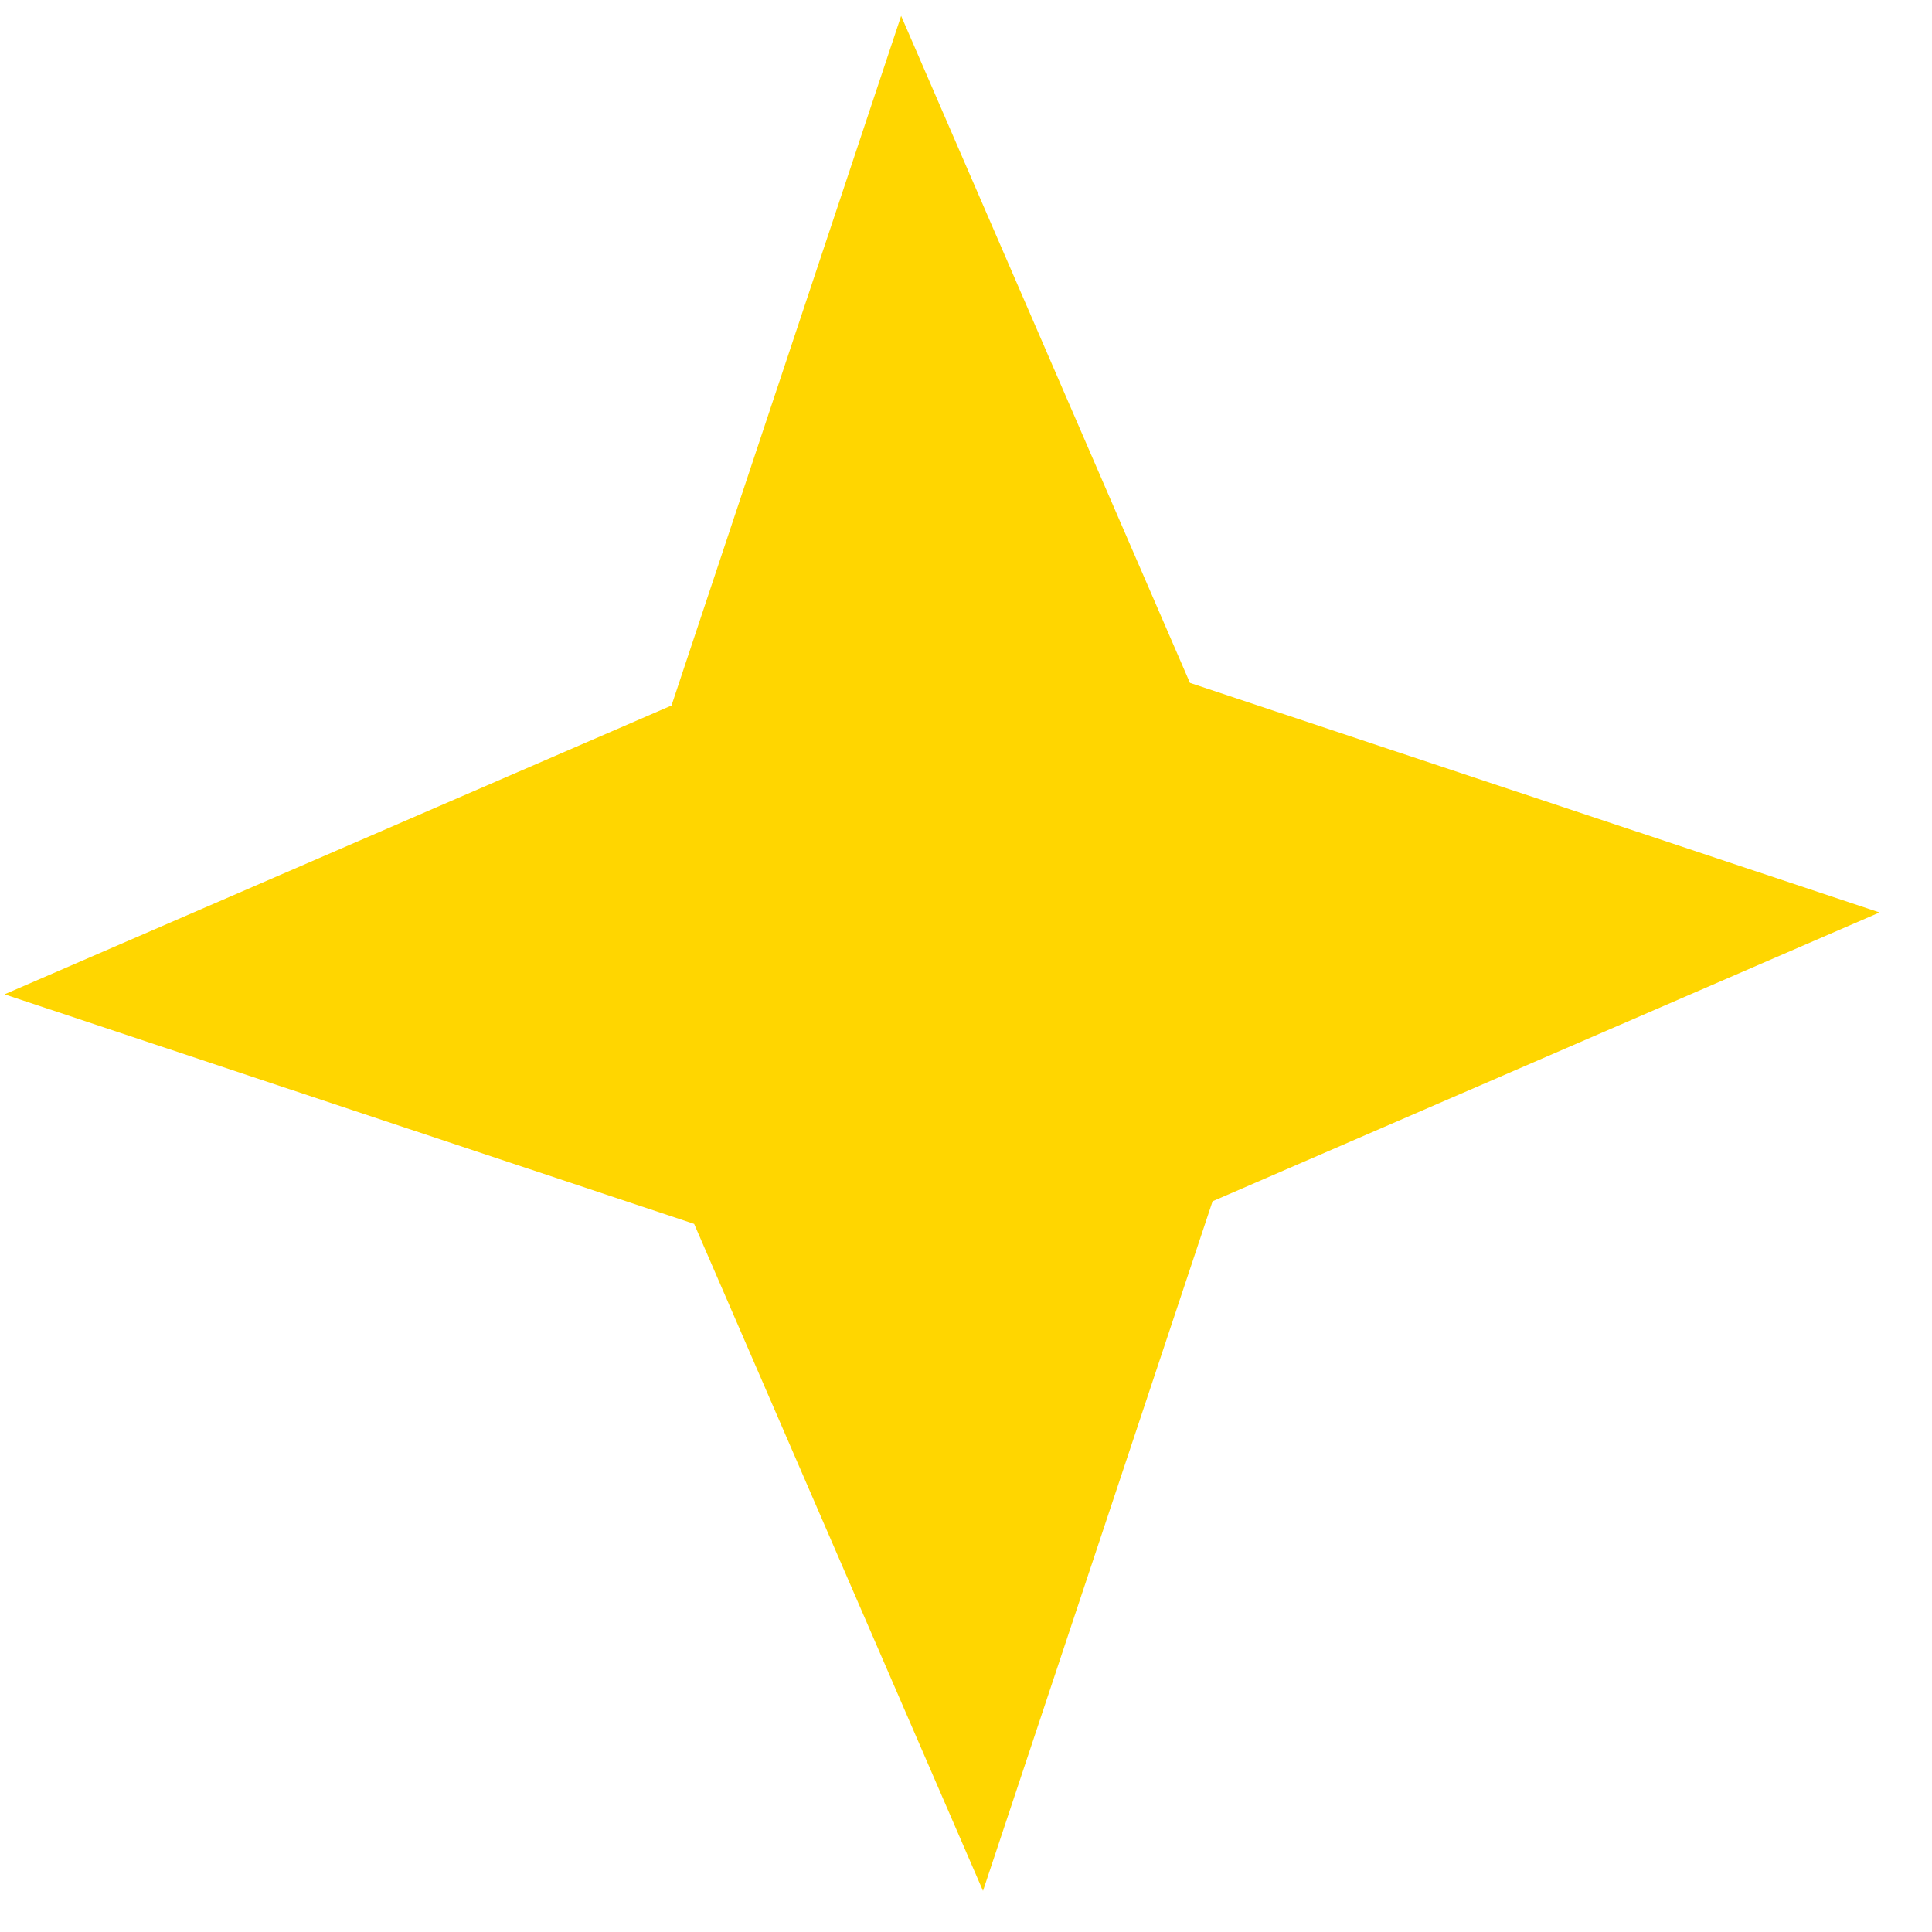 <svg width="35" height="35" viewBox="0 0 35 35" fill="none" xmlns="http://www.w3.org/2000/svg">
<path d="M16.325 0.288L21.557 12.371L34.05 16.53L21.967 21.762L17.808 34.255L12.575 22.172L0.082 18.013L12.165 12.781L16.325 0.288Z" fill="#FFD600"/>
</svg>
